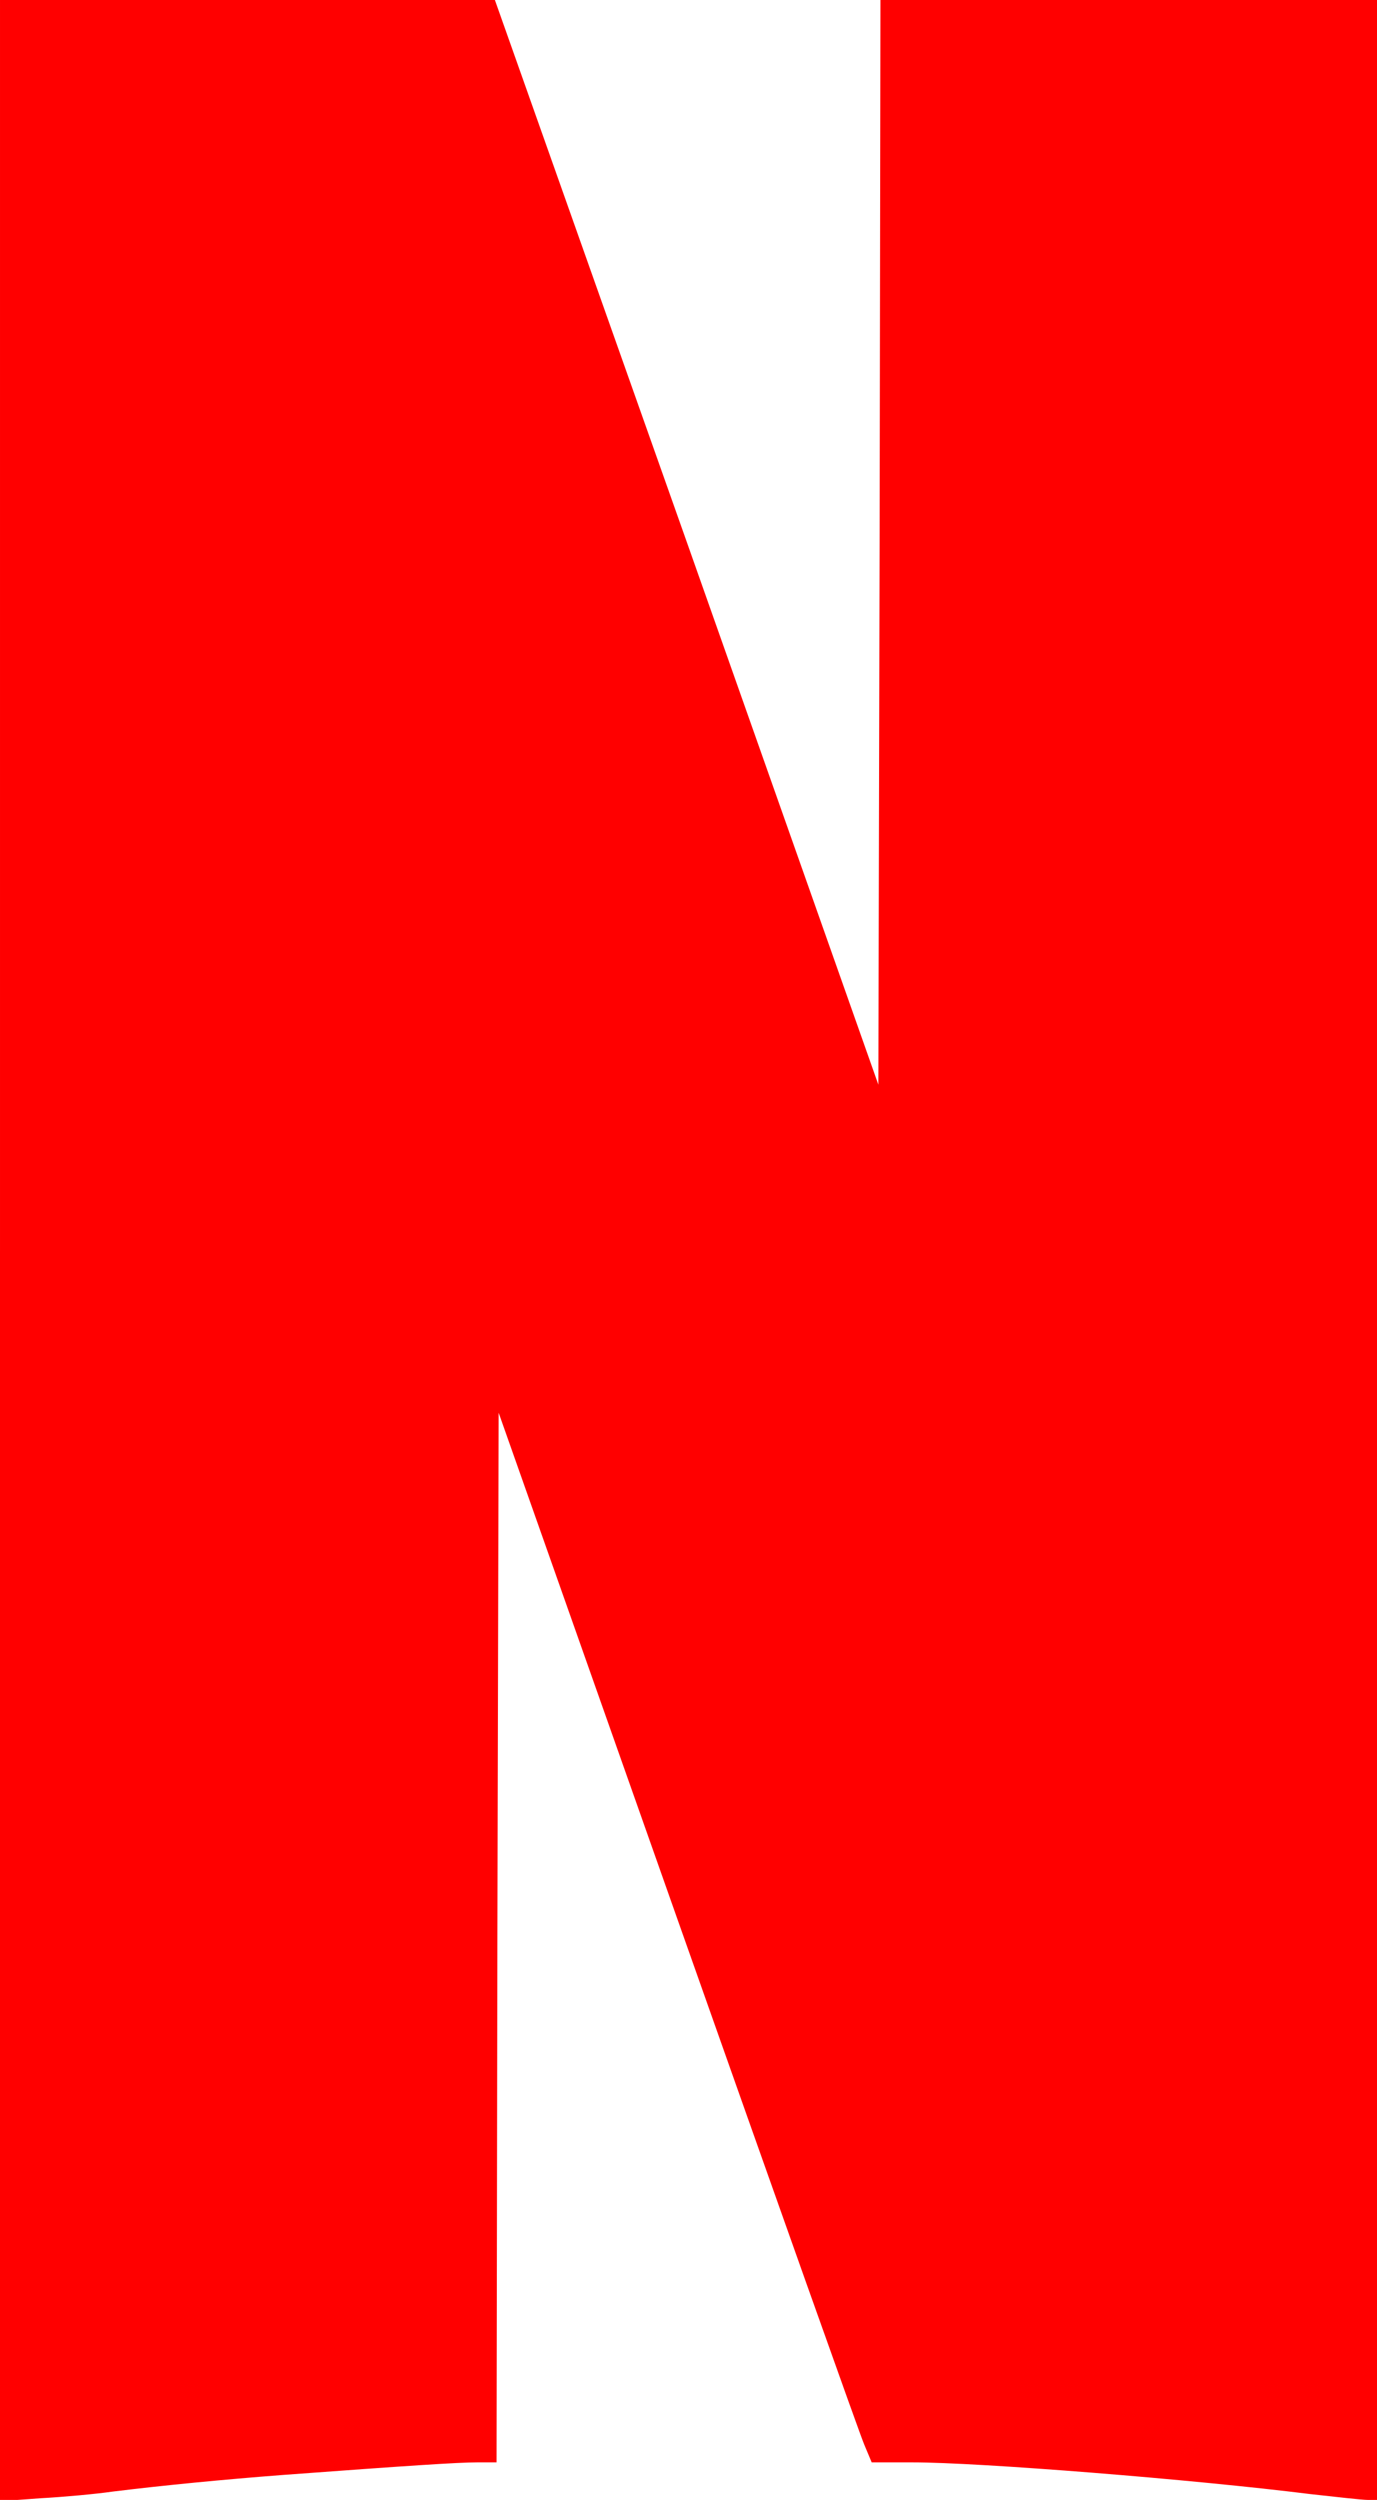 <?xml version="1.0" standalone="no"?>
<!DOCTYPE svg PUBLIC "-//W3C//DTD SVG 20010904//EN"
 "http://www.w3.org/TR/2001/REC-SVG-20010904/DTD/svg10.dtd">
<svg version="1.0" xmlns="http://www.w3.org/2000/svg"
 width="330pt" height="599pt" viewBox="0 0 330 599"
 preserveAspectRatio="xMidYMid meet">
<g transform="translate(0,599) scale(0.1,-0.1)"
fill="red" stroke="none">
<path d="M0 2994 l0 -2997 97 7 c54 3 132 10 173 16 122 15 266 29 410 40 297
22 418 30 463 30 l47 0 2 1258 3 1257 429 -1215 c236 -668 437 -1234 447
-1257 l18 -43 98 0 c161 0 674 -41 953 -76 63 -7 125 -14 138 -14 l22 0 0
2995 0 2995 -595 0 -595 0 -2 -1299 -3 -1300 -459 1300 -460 1299 -593 0 -593
0 0 -2996z"/>
</g>
</svg>

